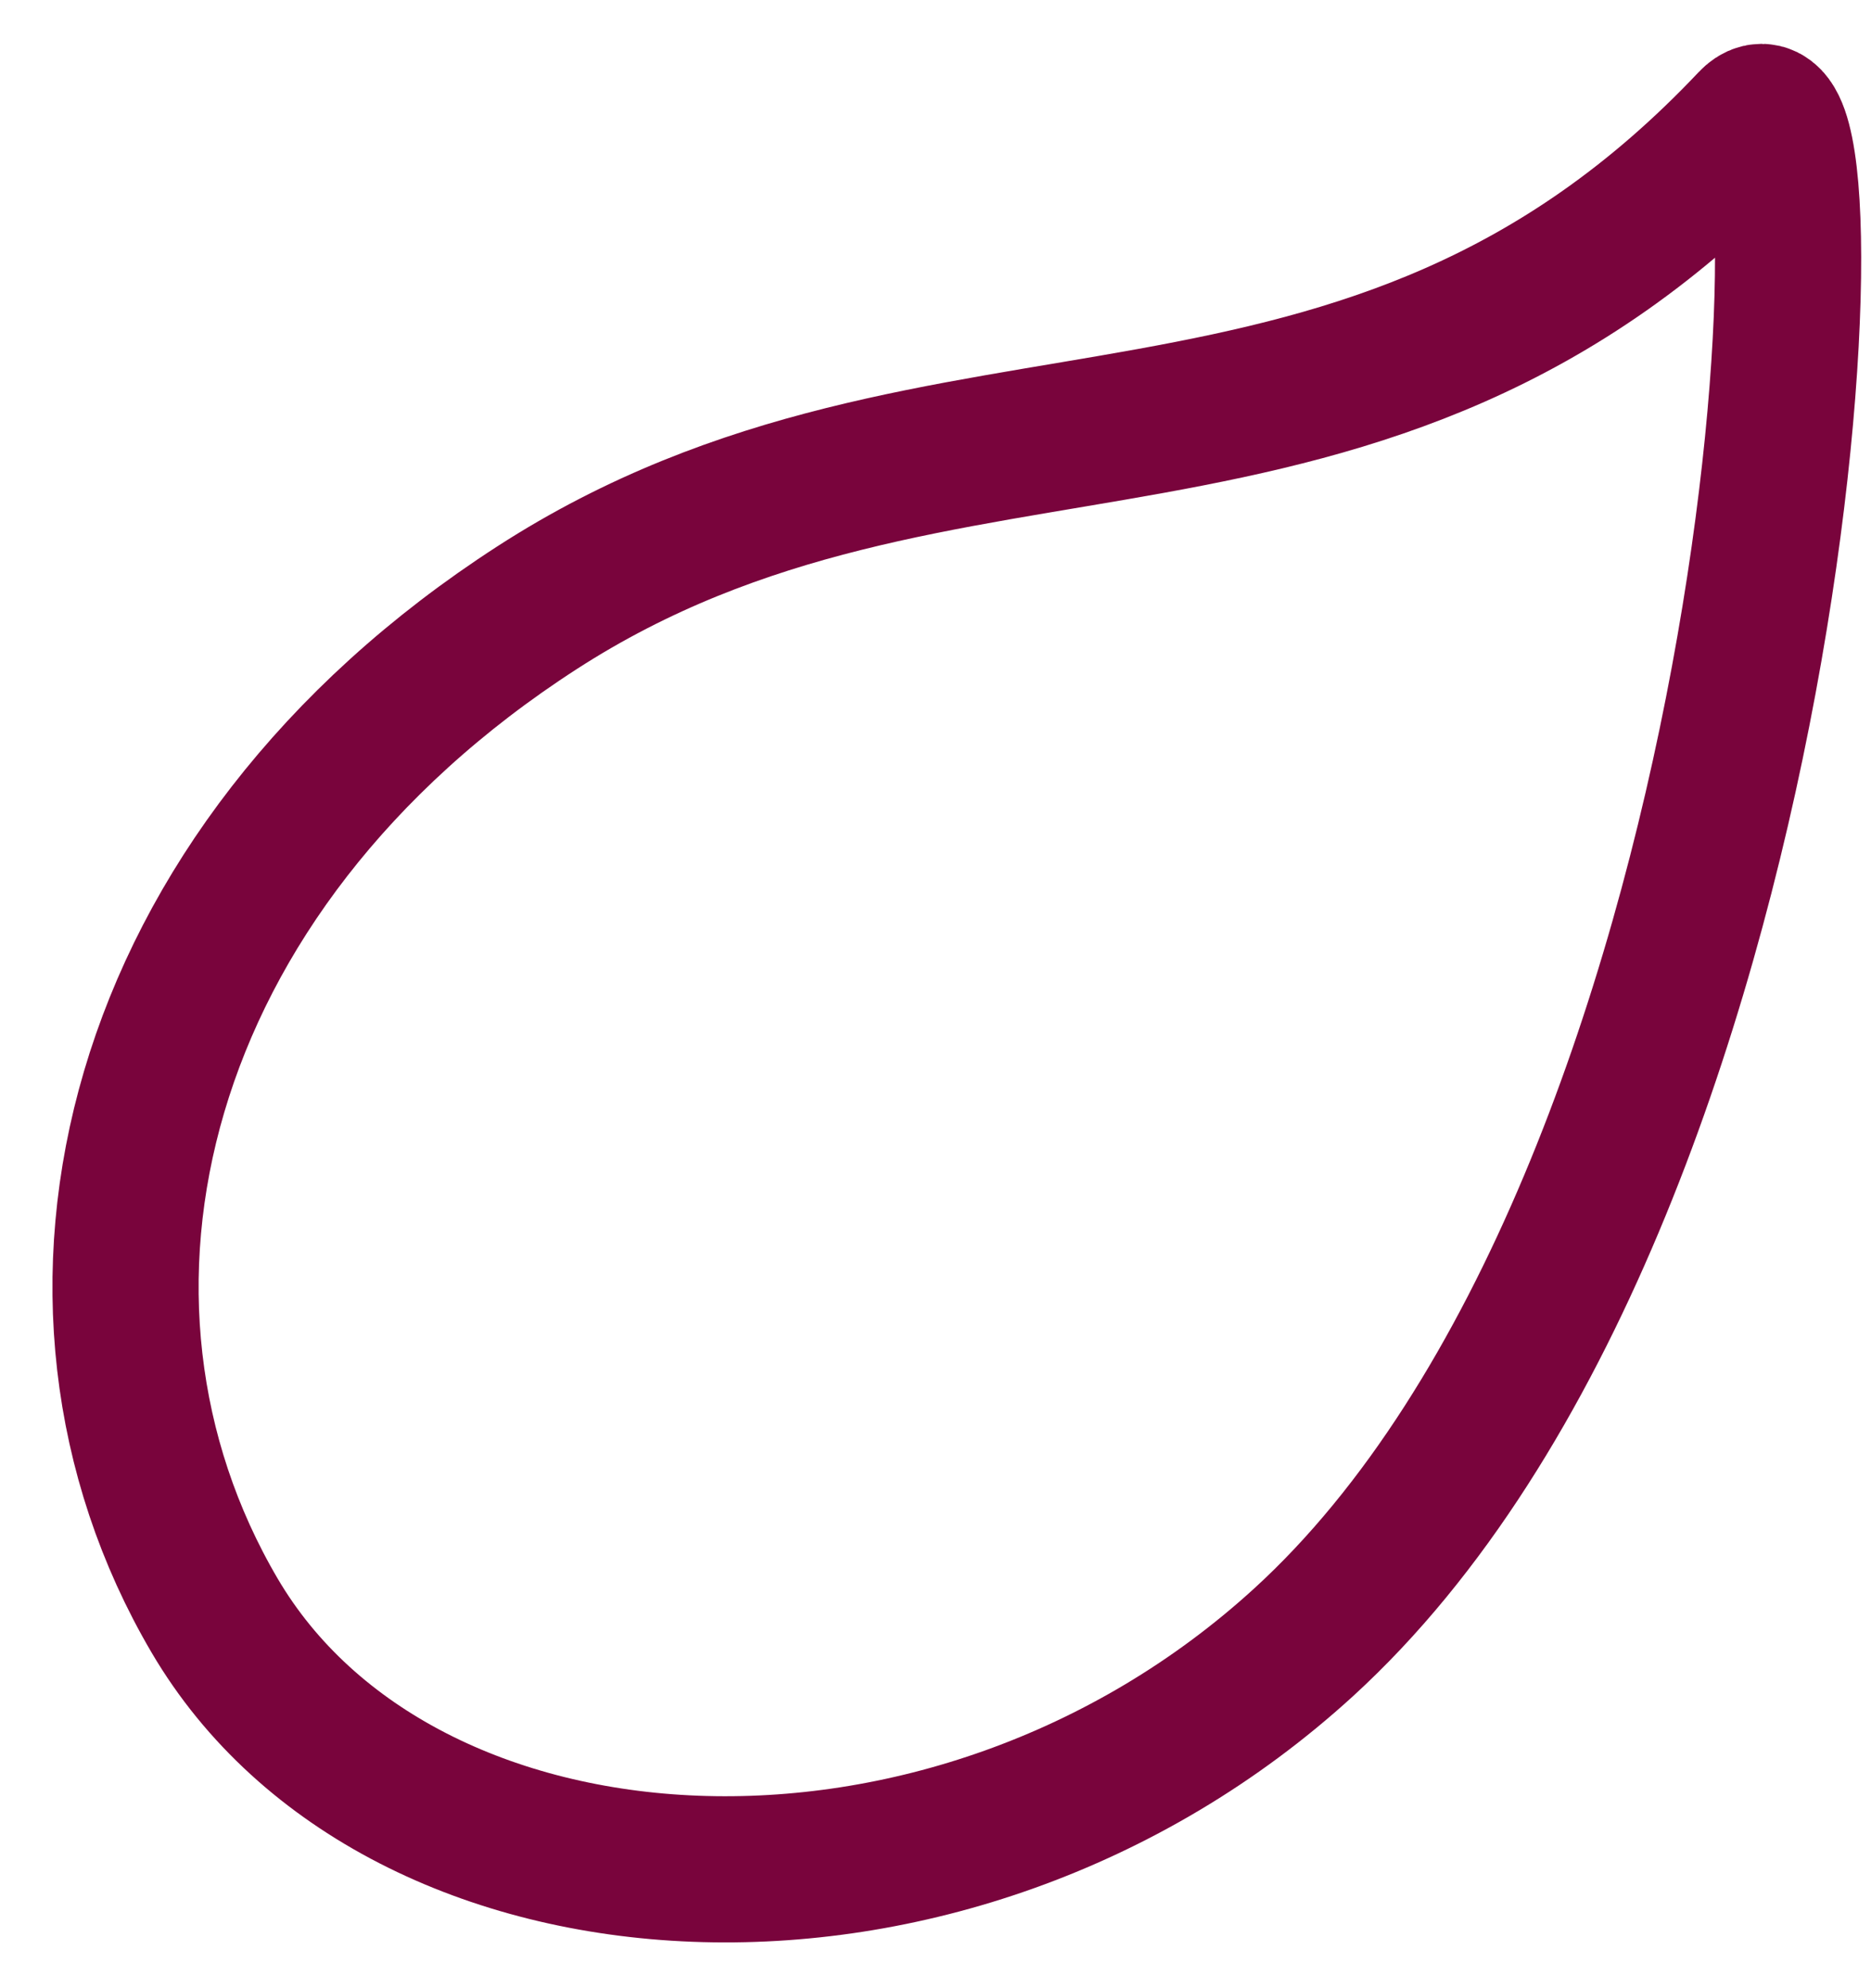 <svg width="32" height="34" viewBox="0 0 32 34" fill="none" xmlns="http://www.w3.org/2000/svg">
<path d="M9.186 10.392C16.13 5.906 23.318 9.126 29.958 2.095C31.505 0.454 30.607 20.494 22.294 28.087C16.217 33.634 6.833 33.015 3.669 27.625C0.505 22.234 2.241 14.877 9.186 10.392Z" stroke="#79043C" stroke-width="2.5" stroke-linecap="round" stroke-linejoin="round"/>
</svg>
